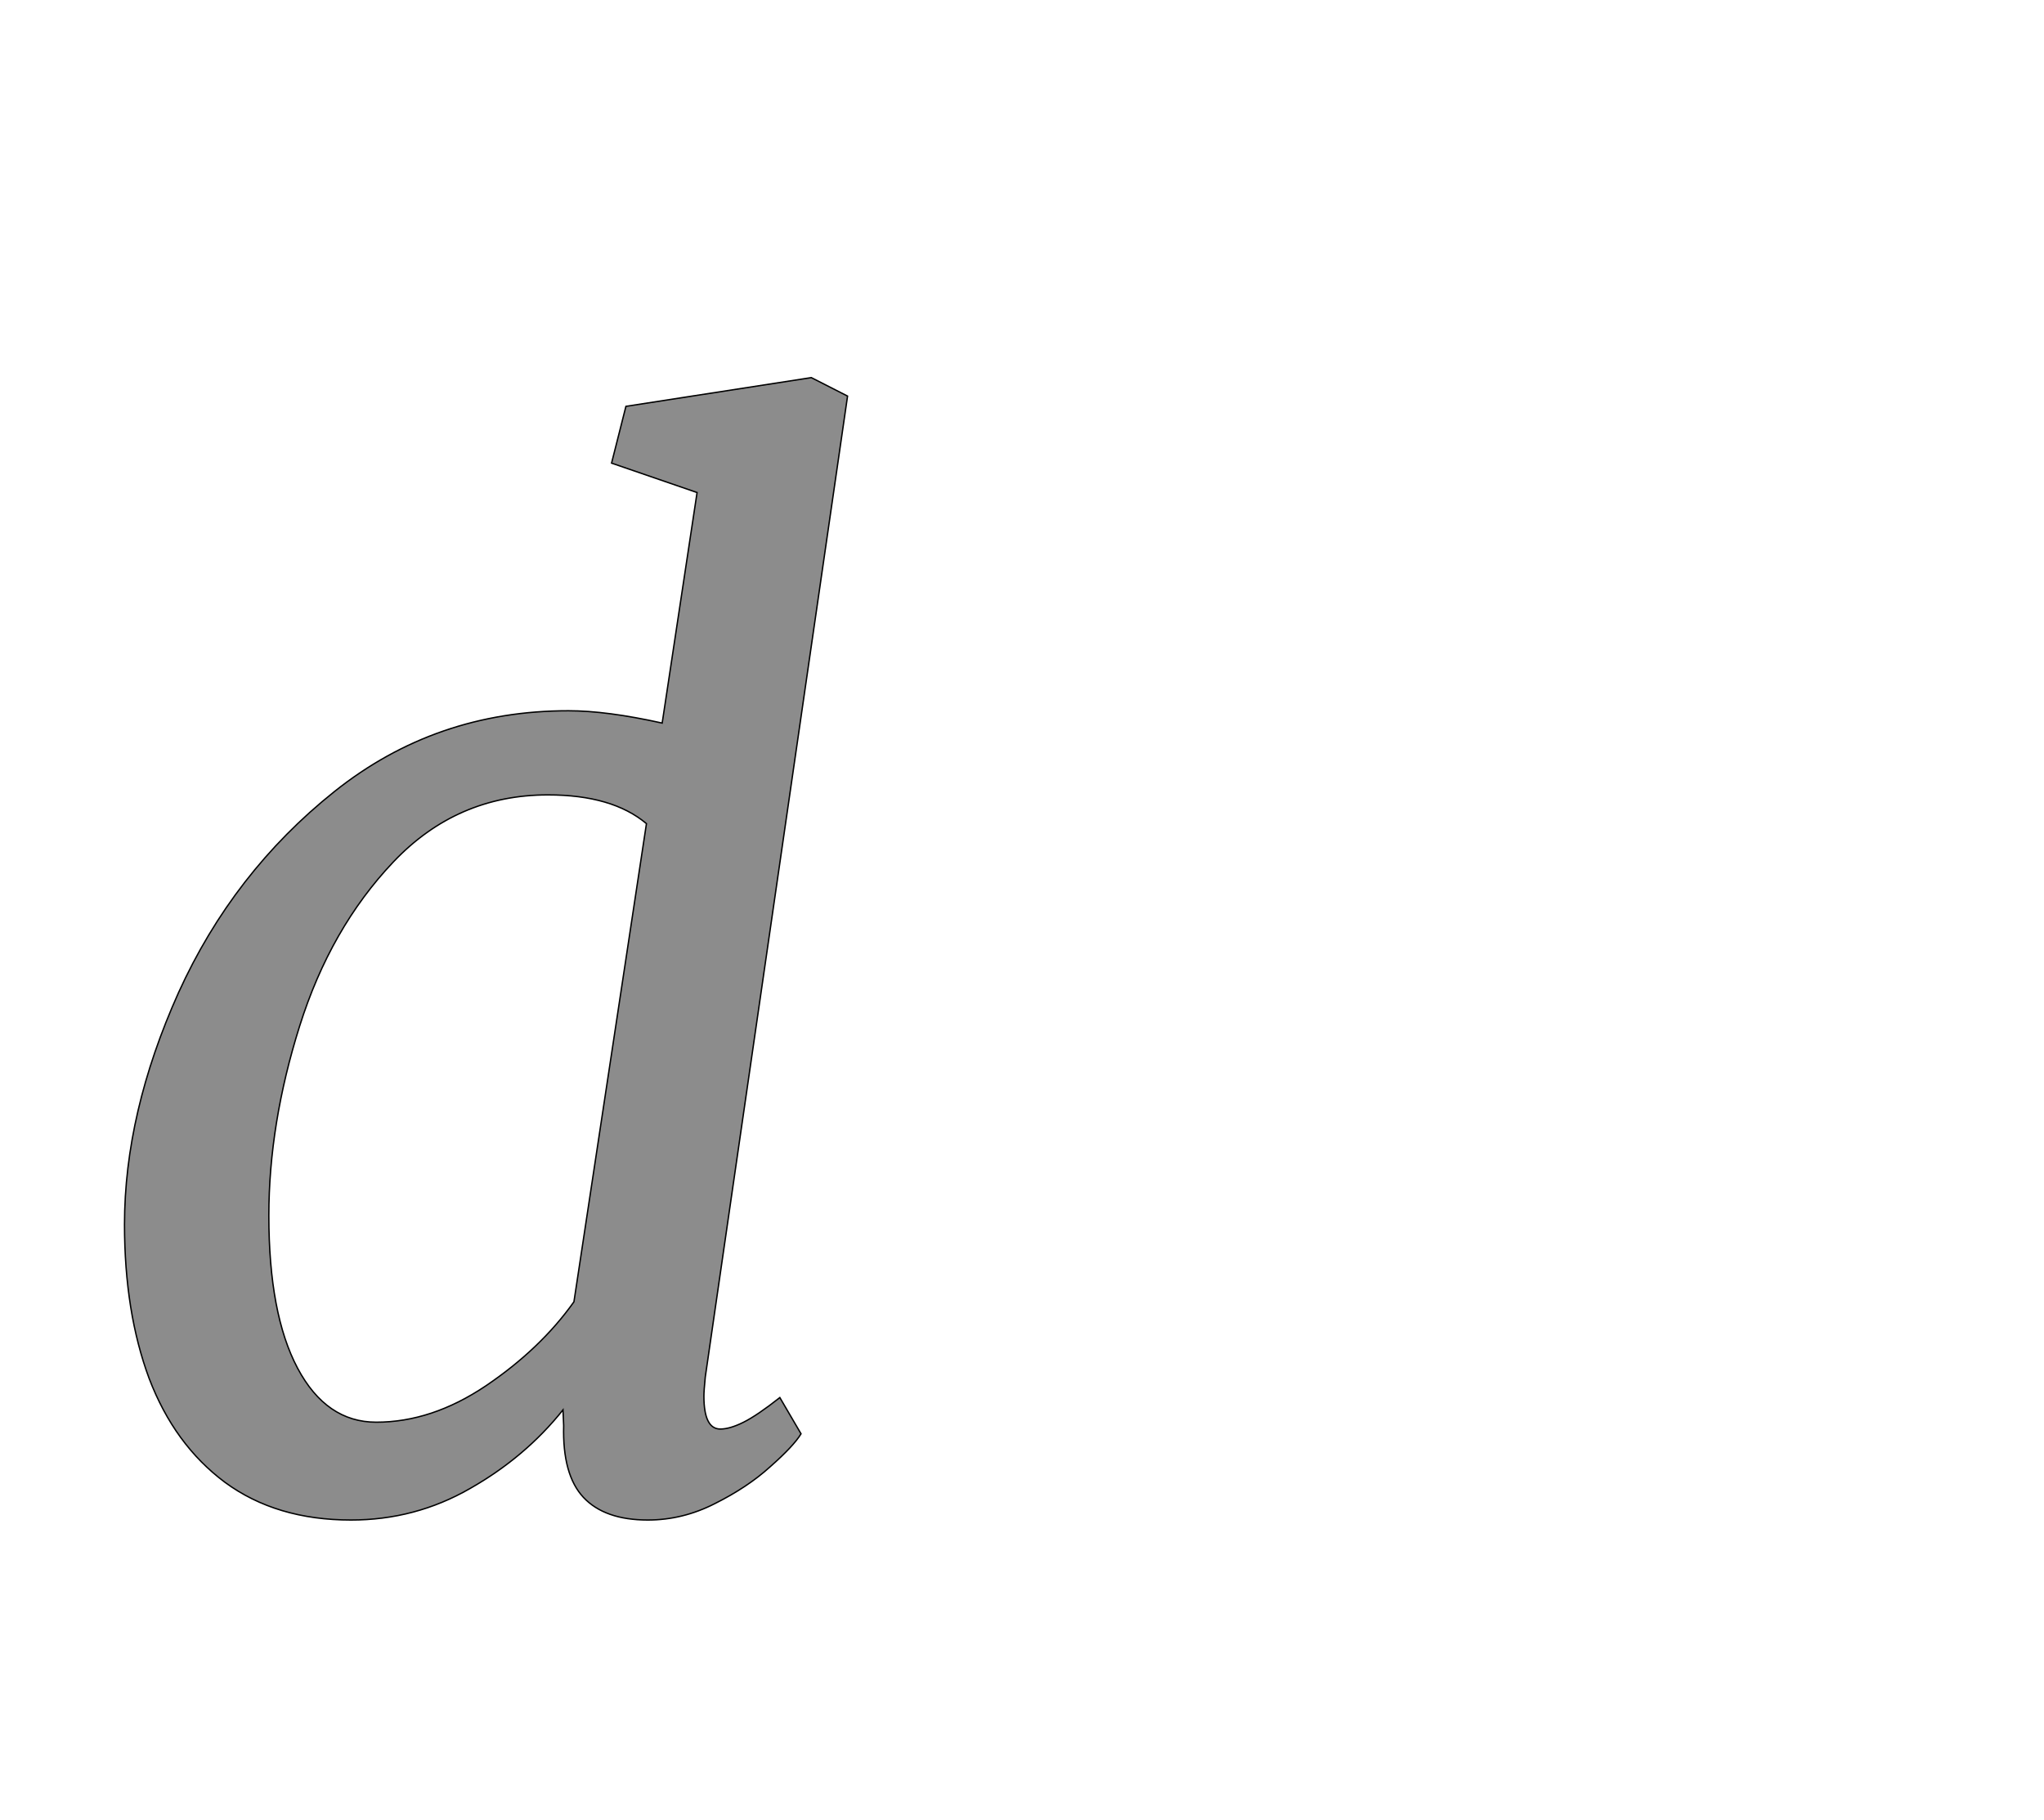 <!--
BEGIN METADATA

BBOX_X_MIN 82
BBOX_Y_MIN -20
BBOX_X_MAX 1139
BBOX_Y_MAX 1650
WIDTH 1057
HEIGHT 1670
H_BEARING_X 82
H_BEARING_Y 1650
H_ADVANCE 1182
V_BEARING_X -509
V_BEARING_Y 452
V_ADVANCE 2574
ORIGIN_X 0
ORIGIN_Y 0

END METADATA
-->

<svg width='2988px' height='2661px' xmlns='http://www.w3.org/2000/svg' version='1.1'>

 <!-- make sure glyph is visible within svg window -->
 <g fill-rule='nonzero'  transform='translate(100 2202)'>

  <!-- draw actual outline using lines and Bezier curves-->
  <path fill='black' stroke='black' fill-opacity='0.45'  stroke-width='2'  d='
 M 82,-575
 M 161,-751
 Q 241,-927 389,-1045
 Q 537,-1163 731,-1163
 Q 787,-1163 868,-1145
 L 919,-1482
 L 794,-1525
 L 815,-1608
 L 1086,-1650
 L 1139,-1623
 L 931,-189
 Q 929,-169 929,-161
 Q 929,-113 953,-113
 Q 967,-113 987,-123
 Q 1007,-133 1040,-159
 L 1071,-106
 Q 1060,-88 1026,-58
 Q 993,-28 945,-4
 Q 898,20 847,20
 Q 784,20 753,-13
 Q 722,-46 724,-118
 L 723,-141
 Q 668,-72 587,-26
 Q 507,20 413,20
 Q 304,20 229,-35
 Q 155,-90 118,-187
 Q 82,-284 82,-412
 Q 82,-575 161,-751
 Z

 M 845,-998
 Q 795,-1040 701,-1040
 Q 568,-1040 475,-942
 Q 383,-845 338,-702
 Q 293,-559 293,-425
 Q 293,-281 335,-202
 Q 377,-123 450,-123
 Q 531,-123 610,-176
 Q 690,-230 739,-299
 L 845,-998
 Z

  '/>
 </g>
</svg>
